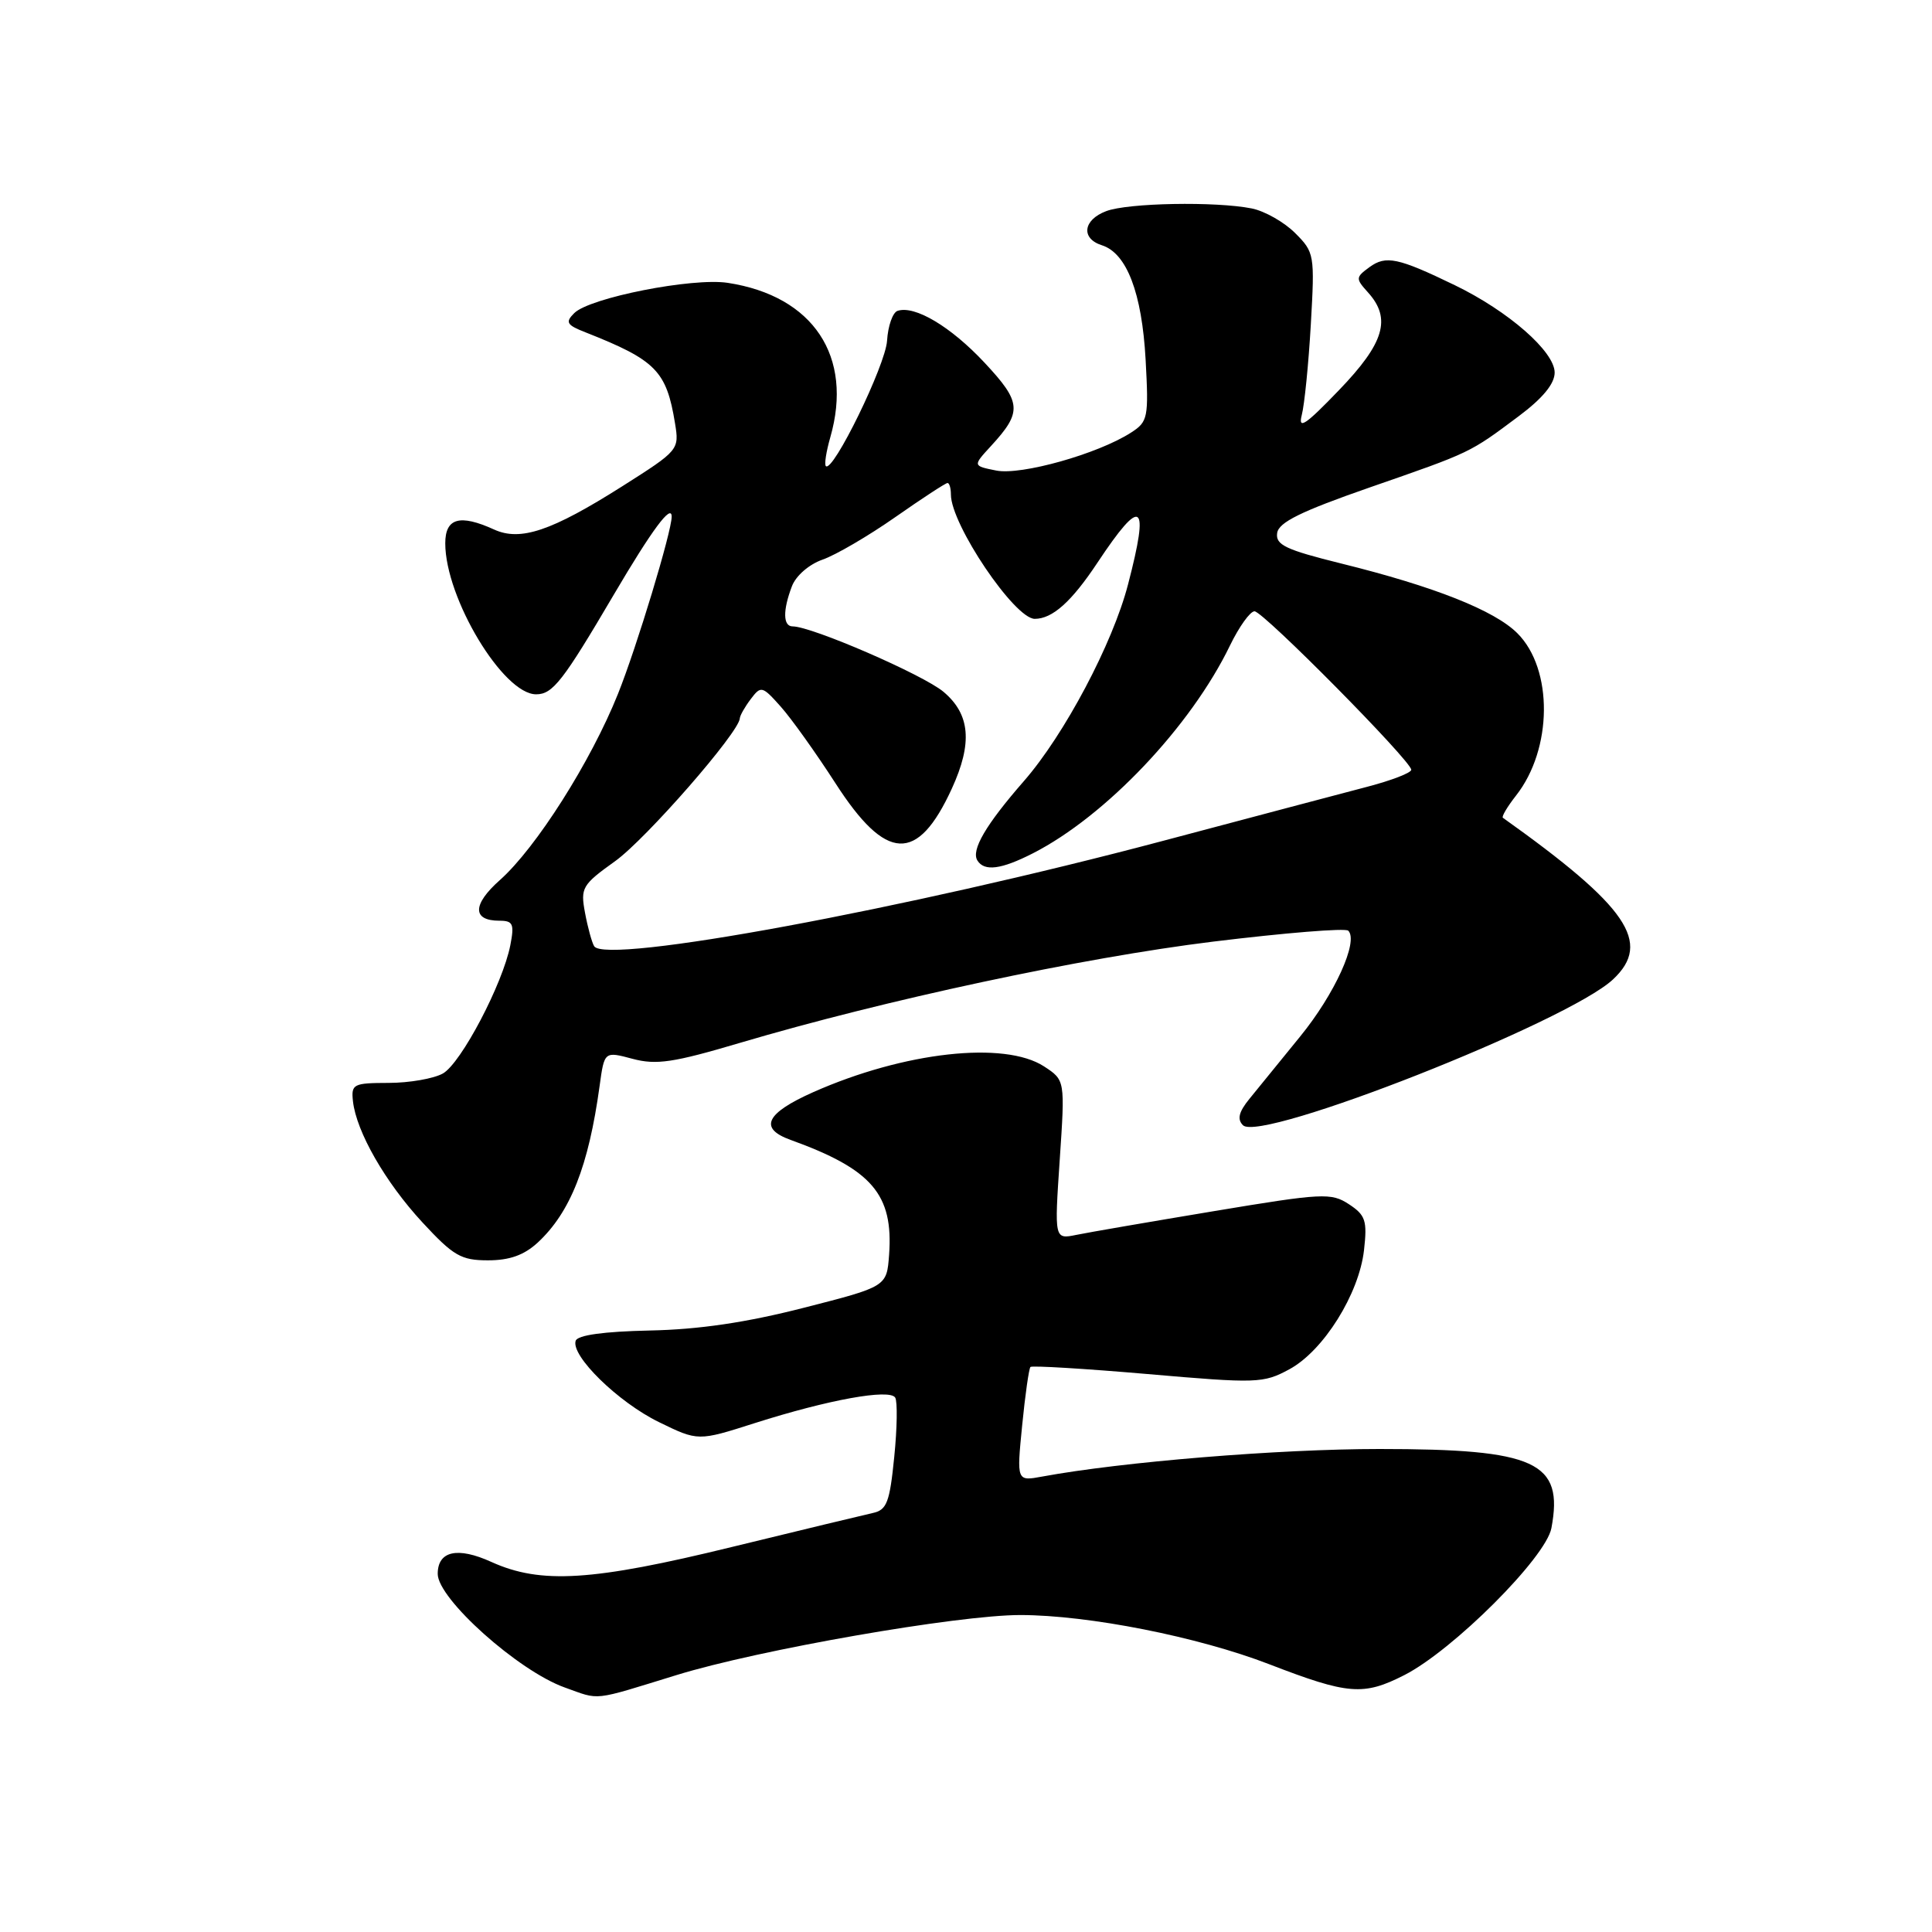 <?xml version="1.0" encoding="UTF-8" standalone="no"?>
<!DOCTYPE svg PUBLIC "-//W3C//DTD SVG 1.1//EN" "http://www.w3.org/Graphics/SVG/1.1/DTD/svg11.dtd" >
<svg xmlns="http://www.w3.org/2000/svg" xmlns:xlink="http://www.w3.org/1999/xlink" version="1.1" viewBox="0 0 256 256">
 <g >
 <path fill="currentColor"
d=" M 89.63 221.96 C 100.51 218.60 126.89 214.00 135.20 214.00 C 144.24 214.01 158.76 216.88 168.18 220.52 C 178.65 224.56 180.66 224.72 186.08 221.96 C 192.55 218.66 204.84 206.38 205.57 202.48 C 207.22 193.70 203.53 192.00 182.78 192.00 C 169.44 192.00 148.67 193.70 138.11 195.65 C 134.71 196.28 134.71 196.28 135.44 188.89 C 135.84 184.82 136.34 181.33 136.54 181.13 C 136.74 180.93 143.73 181.35 152.07 182.07 C 166.56 183.33 167.40 183.30 170.84 181.44 C 175.36 179.00 180.08 171.47 180.74 165.64 C 181.18 161.73 180.94 161.01 178.73 159.56 C 176.39 158.03 175.26 158.08 160.87 160.48 C 152.41 161.89 144.20 163.30 142.61 163.63 C 139.71 164.22 139.71 164.22 140.42 153.68 C 141.13 143.13 141.13 143.13 138.35 141.31 C 133.10 137.89 119.78 139.38 107.75 144.72 C 101.46 147.52 100.51 149.51 104.75 151.04 C 115.54 154.94 118.39 158.25 117.81 166.26 C 117.50 170.48 117.50 170.48 106.50 173.29 C 98.89 175.24 92.60 176.17 86.08 176.30 C 80.00 176.43 76.53 176.91 76.28 177.66 C 75.62 179.65 81.92 185.81 87.32 188.44 C 92.50 190.97 92.50 190.97 100.01 188.57 C 109.74 185.47 117.88 183.99 118.62 185.19 C 118.93 185.70 118.88 189.24 118.49 193.07 C 117.89 199.07 117.51 200.08 115.65 200.48 C 114.47 200.74 106.09 202.76 97.03 204.97 C 78.48 209.51 71.66 209.93 65.12 206.97 C 60.62 204.92 58.00 205.51 58.00 208.55 C 58.00 211.85 68.67 221.40 74.83 223.60 C 79.59 225.30 78.32 225.44 89.63 221.96 Z  M 71.26 164.64 C 75.58 160.63 77.99 154.52 79.45 143.90 C 80.08 139.30 80.08 139.30 83.82 140.30 C 86.97 141.14 89.23 140.80 98.03 138.19 C 117.28 132.49 143.33 126.91 160.74 124.77 C 170.23 123.61 178.29 122.95 178.65 123.32 C 180.05 124.71 176.86 131.73 172.27 137.35 C 169.65 140.57 166.62 144.29 165.55 145.61 C 164.14 147.34 163.91 148.31 164.70 149.10 C 167.04 151.44 207.77 135.38 213.74 129.77 C 218.93 124.90 215.70 120.16 199.14 108.36 C 198.94 108.22 199.72 106.90 200.88 105.42 C 205.73 99.26 205.82 88.67 201.07 83.92 C 198.04 80.88 190.02 77.71 177.73 74.67 C 170.35 72.84 169.00 72.20 169.23 70.63 C 169.43 69.21 172.38 67.76 181.52 64.58 C 195.00 59.90 194.71 60.03 201.25 55.14 C 204.42 52.77 206.00 50.85 206.00 49.37 C 206.00 46.59 199.88 41.23 192.77 37.79 C 185.23 34.14 183.64 33.81 181.46 35.40 C 179.62 36.75 179.61 36.91 181.26 38.74 C 184.40 42.21 183.44 45.45 177.42 51.70 C 172.99 56.31 171.98 56.99 172.49 55.00 C 172.85 53.62 173.39 48.23 173.69 43.00 C 174.22 33.74 174.17 33.43 171.60 30.87 C 170.16 29.43 167.57 27.96 165.86 27.62 C 161.10 26.67 149.44 26.88 146.57 27.98 C 143.50 29.14 143.20 31.61 146.01 32.50 C 149.30 33.55 151.31 38.81 151.80 47.65 C 152.22 55.36 152.11 55.88 149.87 57.32 C 145.50 60.14 135.30 63.01 132.01 62.35 C 128.89 61.73 128.89 61.73 131.30 59.11 C 135.48 54.57 135.39 53.33 130.45 48.05 C 125.98 43.27 121.21 40.43 118.93 41.19 C 118.29 41.40 117.66 43.19 117.54 45.15 C 117.34 48.39 110.36 62.69 109.43 61.76 C 109.21 61.54 109.48 59.83 110.02 57.94 C 113.09 47.23 107.77 39.22 96.44 37.48 C 91.77 36.76 78.13 39.45 76.09 41.49 C 74.87 42.70 75.08 43.06 77.59 44.04 C 86.91 47.72 88.31 49.14 89.44 56.07 C 90.02 59.60 89.95 59.68 82.46 64.43 C 73.08 70.37 68.96 71.76 65.46 70.16 C 60.93 68.10 59.00 68.64 59.00 71.99 C 59.00 79.25 66.67 92.00 71.04 92.00 C 73.24 92.00 74.59 90.26 81.33 78.80 C 86.39 70.20 89.00 66.68 89.00 68.46 C 89.00 70.45 84.38 85.71 81.89 91.93 C 78.30 100.90 71.03 112.36 66.23 116.62 C 62.58 119.86 62.56 122.00 66.18 122.00 C 67.98 122.00 68.17 122.43 67.62 125.25 C 66.62 130.36 61.10 140.87 58.69 142.24 C 57.48 142.92 54.25 143.49 51.50 143.49 C 46.80 143.50 46.52 143.65 46.77 145.93 C 47.22 149.96 51.05 156.65 55.97 161.97 C 60.08 166.41 61.09 167.00 64.66 167.00 C 67.53 167.00 69.45 166.31 71.26 164.64 Z  M 78.73 125.38 C 78.43 124.89 77.88 122.90 77.52 120.96 C 76.90 117.64 77.12 117.25 81.52 114.10 C 85.61 111.16 97.95 97.03 98.03 95.18 C 98.05 94.81 98.70 93.66 99.48 92.63 C 100.83 90.84 101.00 90.88 103.45 93.63 C 104.86 95.21 108.12 99.78 110.70 103.78 C 117.42 114.22 121.57 114.41 126.12 104.50 C 128.89 98.46 128.56 94.65 125.02 91.67 C 122.32 89.40 107.56 83.00 105.03 83.00 C 103.75 83.00 103.71 80.89 104.93 77.69 C 105.46 76.29 107.20 74.78 109.00 74.15 C 110.73 73.55 115.06 71.02 118.62 68.53 C 122.18 66.04 125.30 64.00 125.55 64.00 C 125.80 64.00 126.00 64.69 126.00 65.53 C 126.00 69.49 134.44 82.00 137.11 82.00 C 139.45 82.00 141.98 79.74 145.41 74.57 C 151.31 65.68 152.35 66.41 149.47 77.44 C 147.44 85.27 141.04 97.35 135.67 103.50 C 130.61 109.30 128.66 112.64 129.51 114.02 C 130.43 115.50 132.67 115.21 136.86 113.07 C 146.51 108.15 157.79 96.26 162.98 85.53 C 164.19 83.04 165.65 81.00 166.23 81.00 C 167.38 81.00 187.00 100.84 187.00 102.00 C 187.00 102.40 184.41 103.40 181.25 104.23 C 178.09 105.06 165.90 108.28 154.17 111.40 C 119.99 120.48 80.26 127.84 78.73 125.38 Z "/>
</g>
</svg>